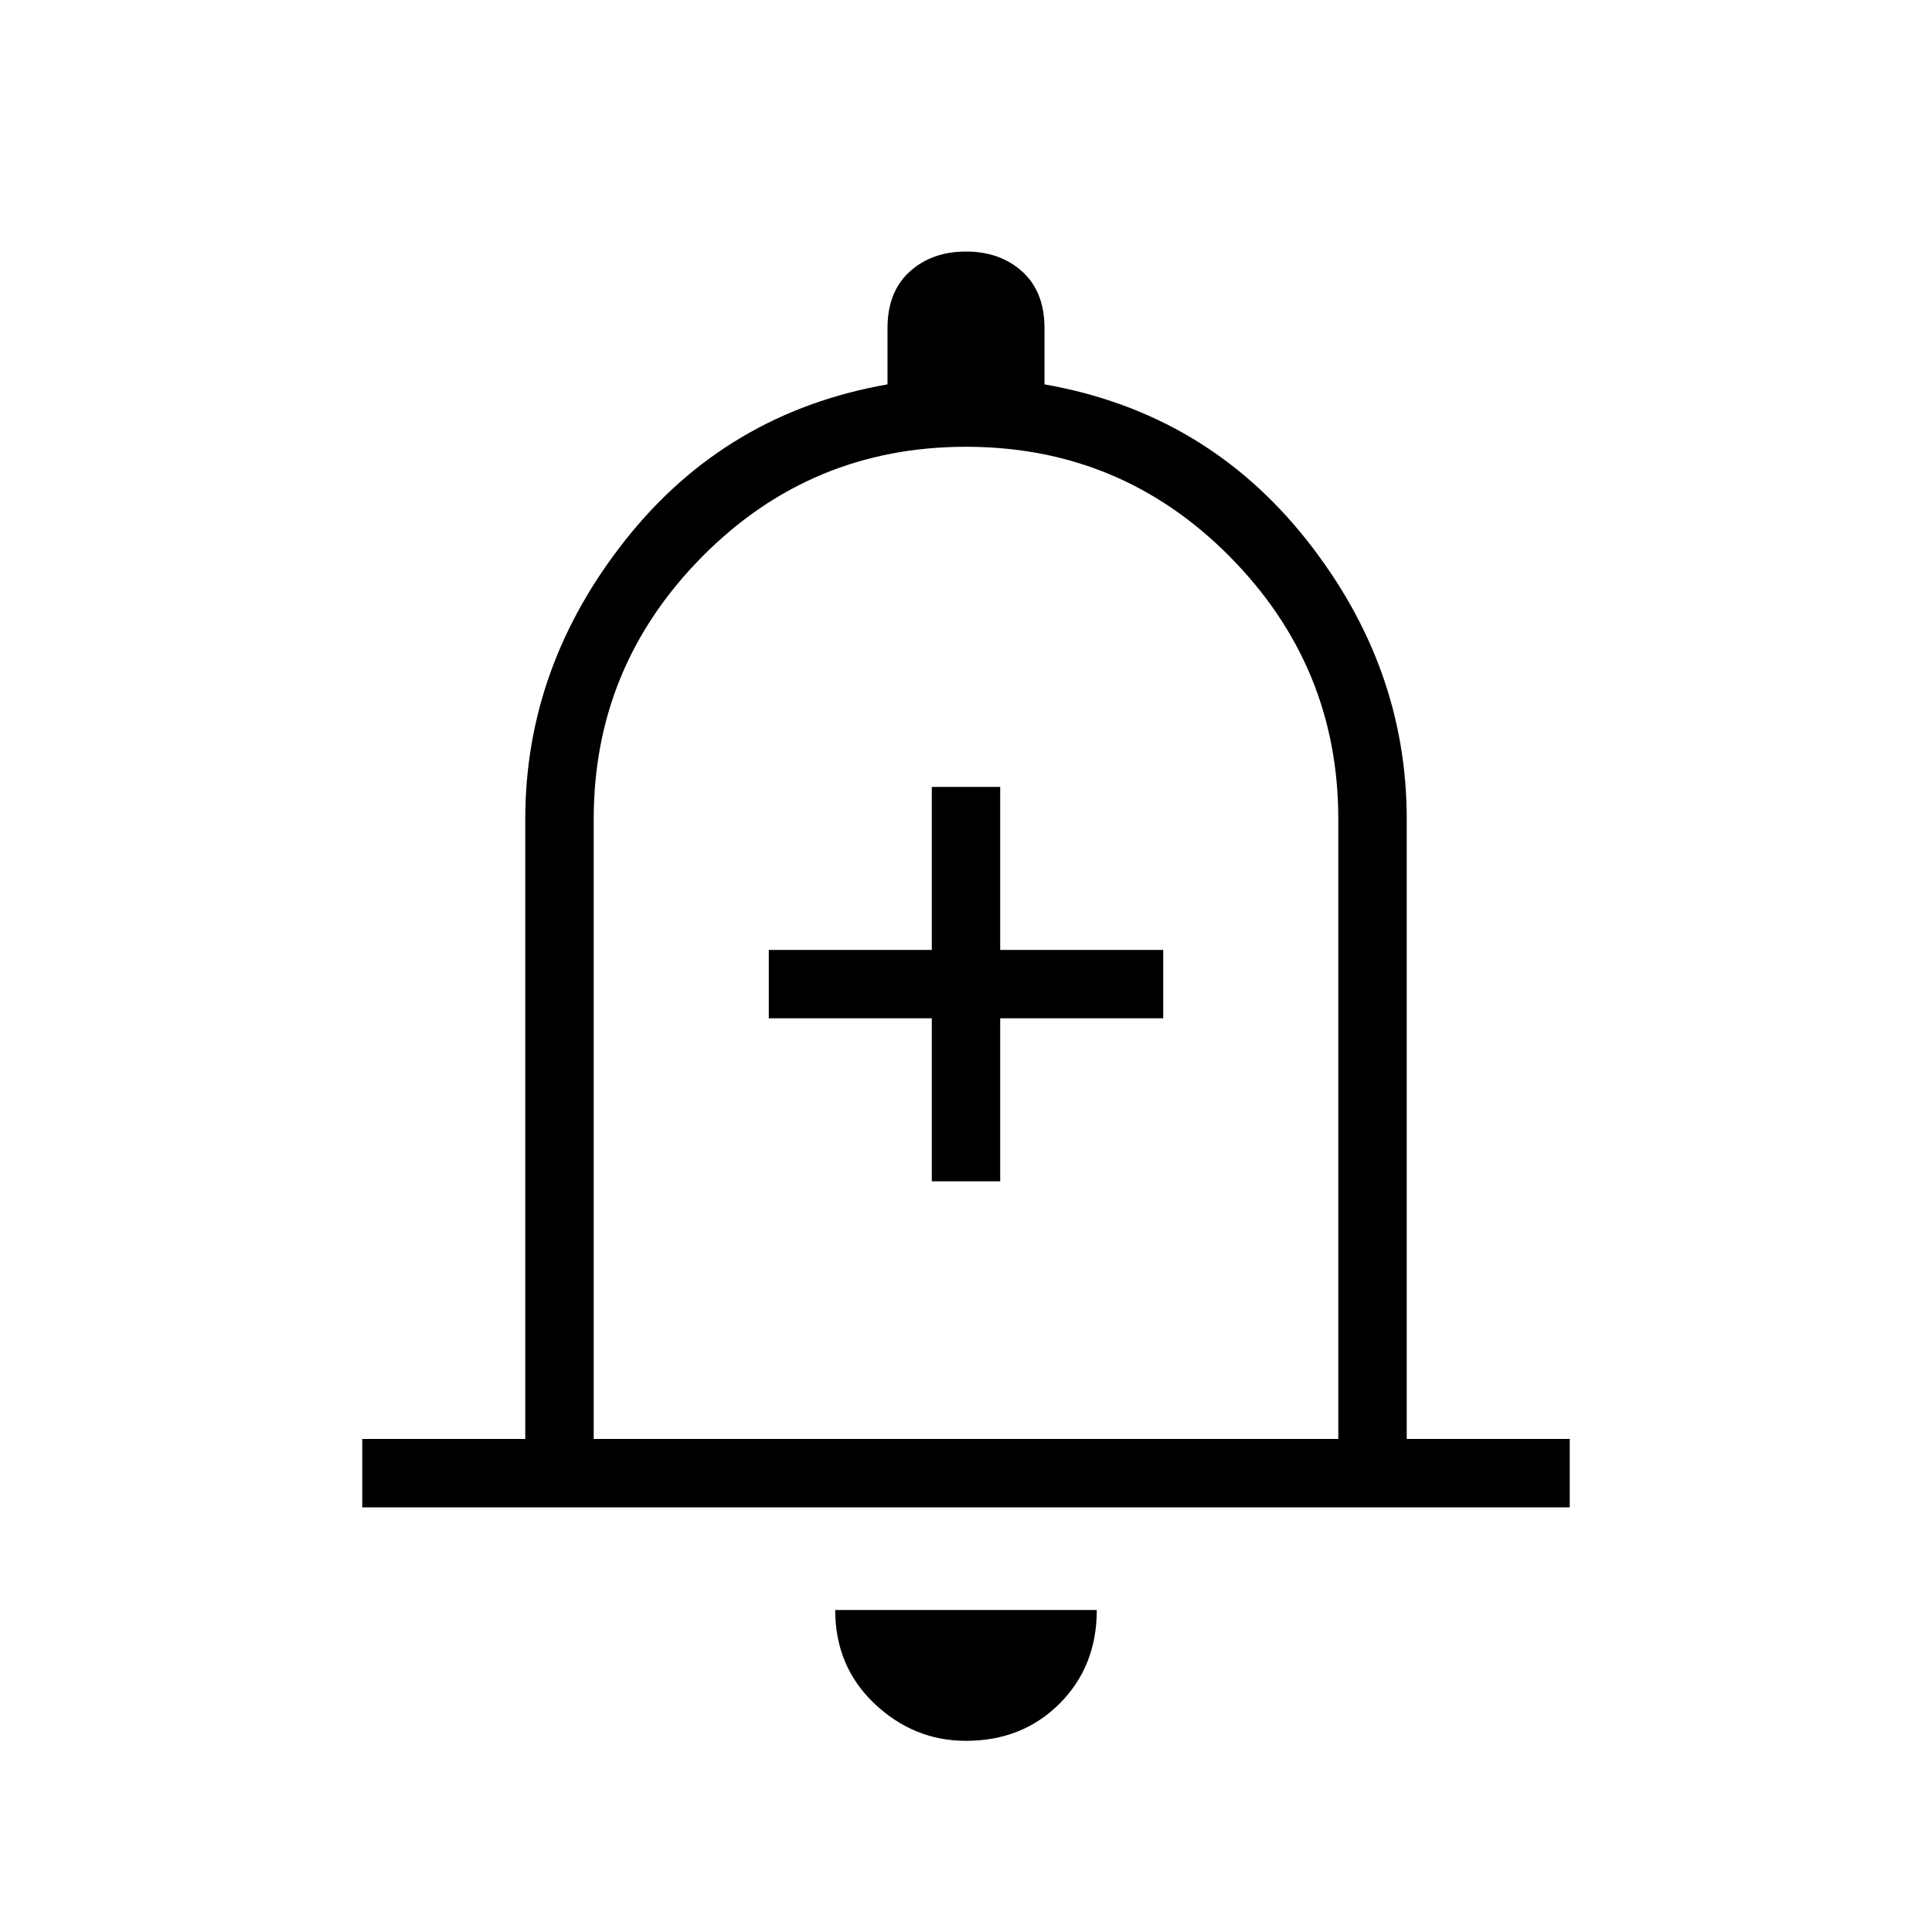 <svg xmlns="http://www.w3.org/2000/svg" height="40" width="40"><path d="M19.292 24.458H20.708V21.083H24.083V19.667H20.708V16.292H19.292V19.667H15.917V21.083H19.292ZM7.5 31.208V29.792H10.875V16.958Q10.875 13.792 12.958 11.167Q15.042 8.542 18.375 7.958V6.792Q18.375 6.042 18.833 5.625Q19.292 5.208 20 5.208Q20.708 5.208 21.167 5.625Q21.625 6.042 21.625 6.792V7.958Q24.958 8.542 27.042 11.167Q29.125 13.792 29.125 16.958V29.792H32.5V31.208ZM20 19.625Q20 19.625 20 19.625Q20 19.625 20 19.625Q20 19.625 20 19.625Q20 19.625 20 19.625ZM20 36.042Q18.917 36.042 18.104 35.271Q17.292 34.5 17.292 33.333H22.708Q22.708 34.5 21.938 35.271Q21.167 36.042 20 36.042ZM12.292 29.792H27.708V16.958Q27.708 13.792 25.458 11.521Q23.208 9.25 20 9.25Q16.792 9.25 14.542 11.521Q12.292 13.792 12.292 16.958Z"/></svg>